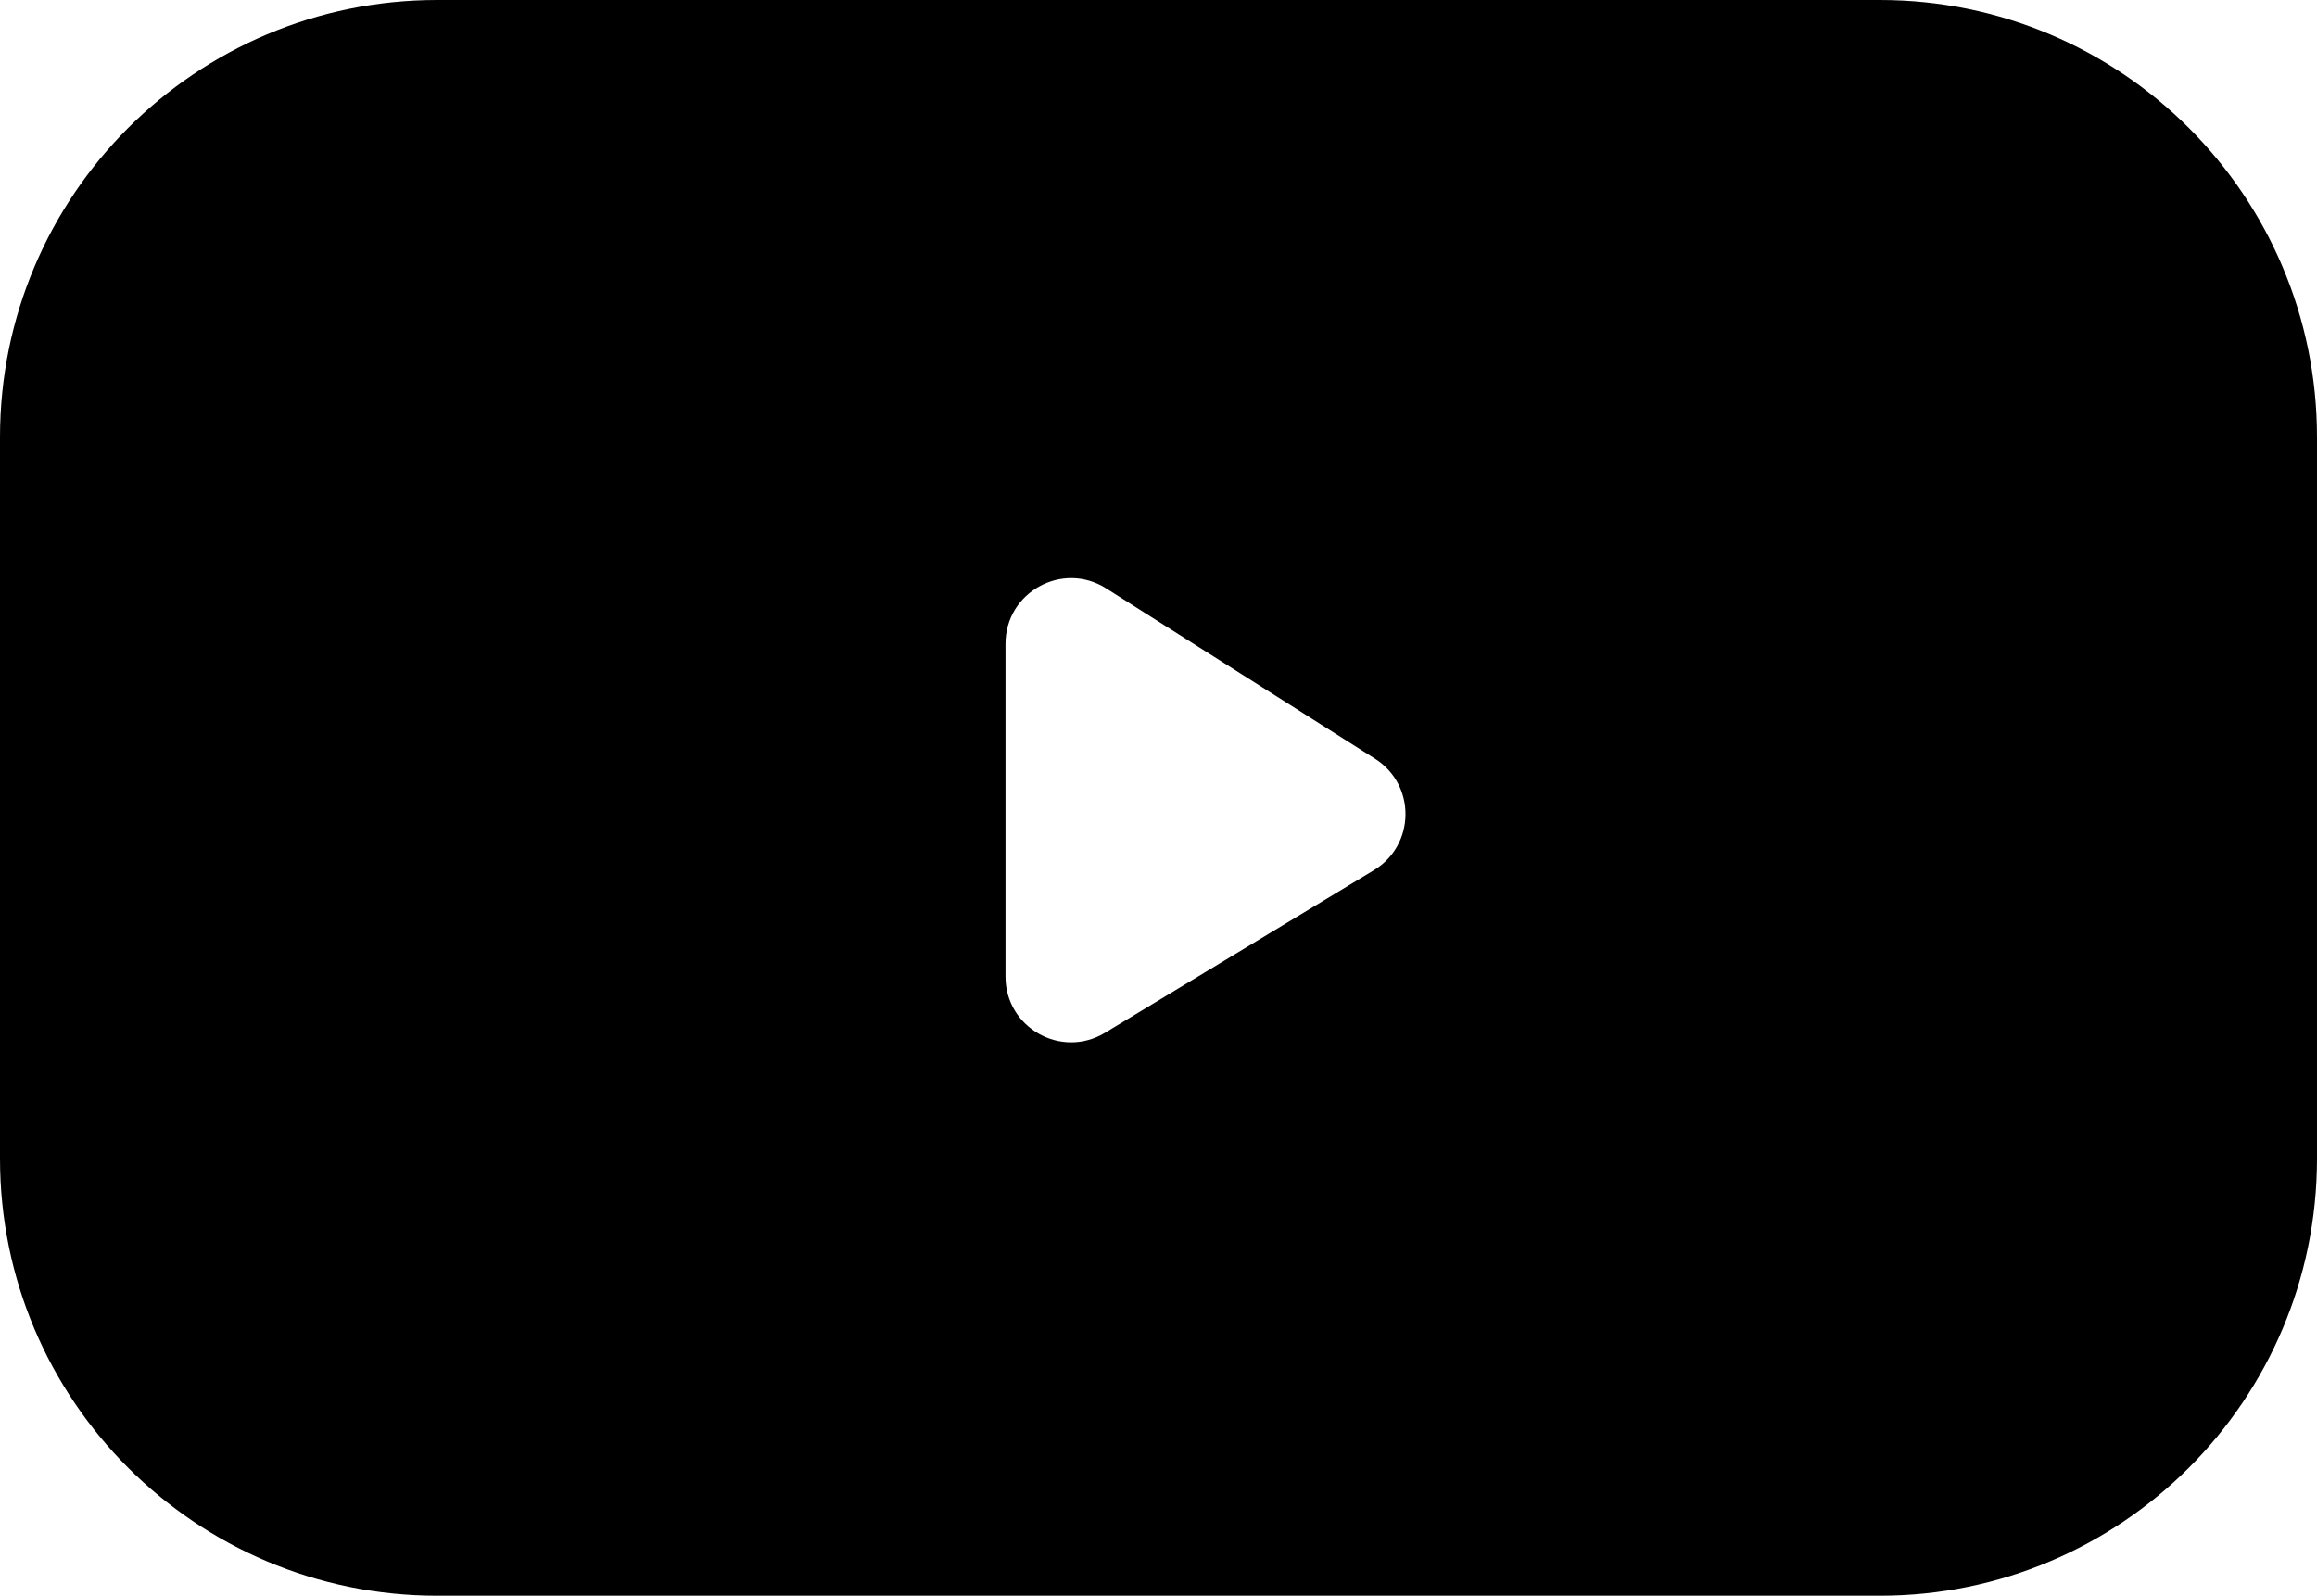 <svg width="106" height="73" viewBox="0 0 106 73" fill="none" xmlns="http://www.w3.org/2000/svg">
<path fill-rule="evenodd" clip-rule="evenodd" d="M20 0C8.954 0 0 8.954 0 20V53C0 64.046 8.954 73 20 73H86C97.046 73 106 64.046 106 53V20C106 8.954 97.046 0 86 0H20ZM46 29.452V44.68C46 47.017 48.553 48.456 50.552 47.248L62.852 39.81C64.759 38.657 64.788 35.901 62.906 34.709L50.605 26.917C48.608 25.652 46 27.087 46 29.452Z" fill="black"/>
</svg>
